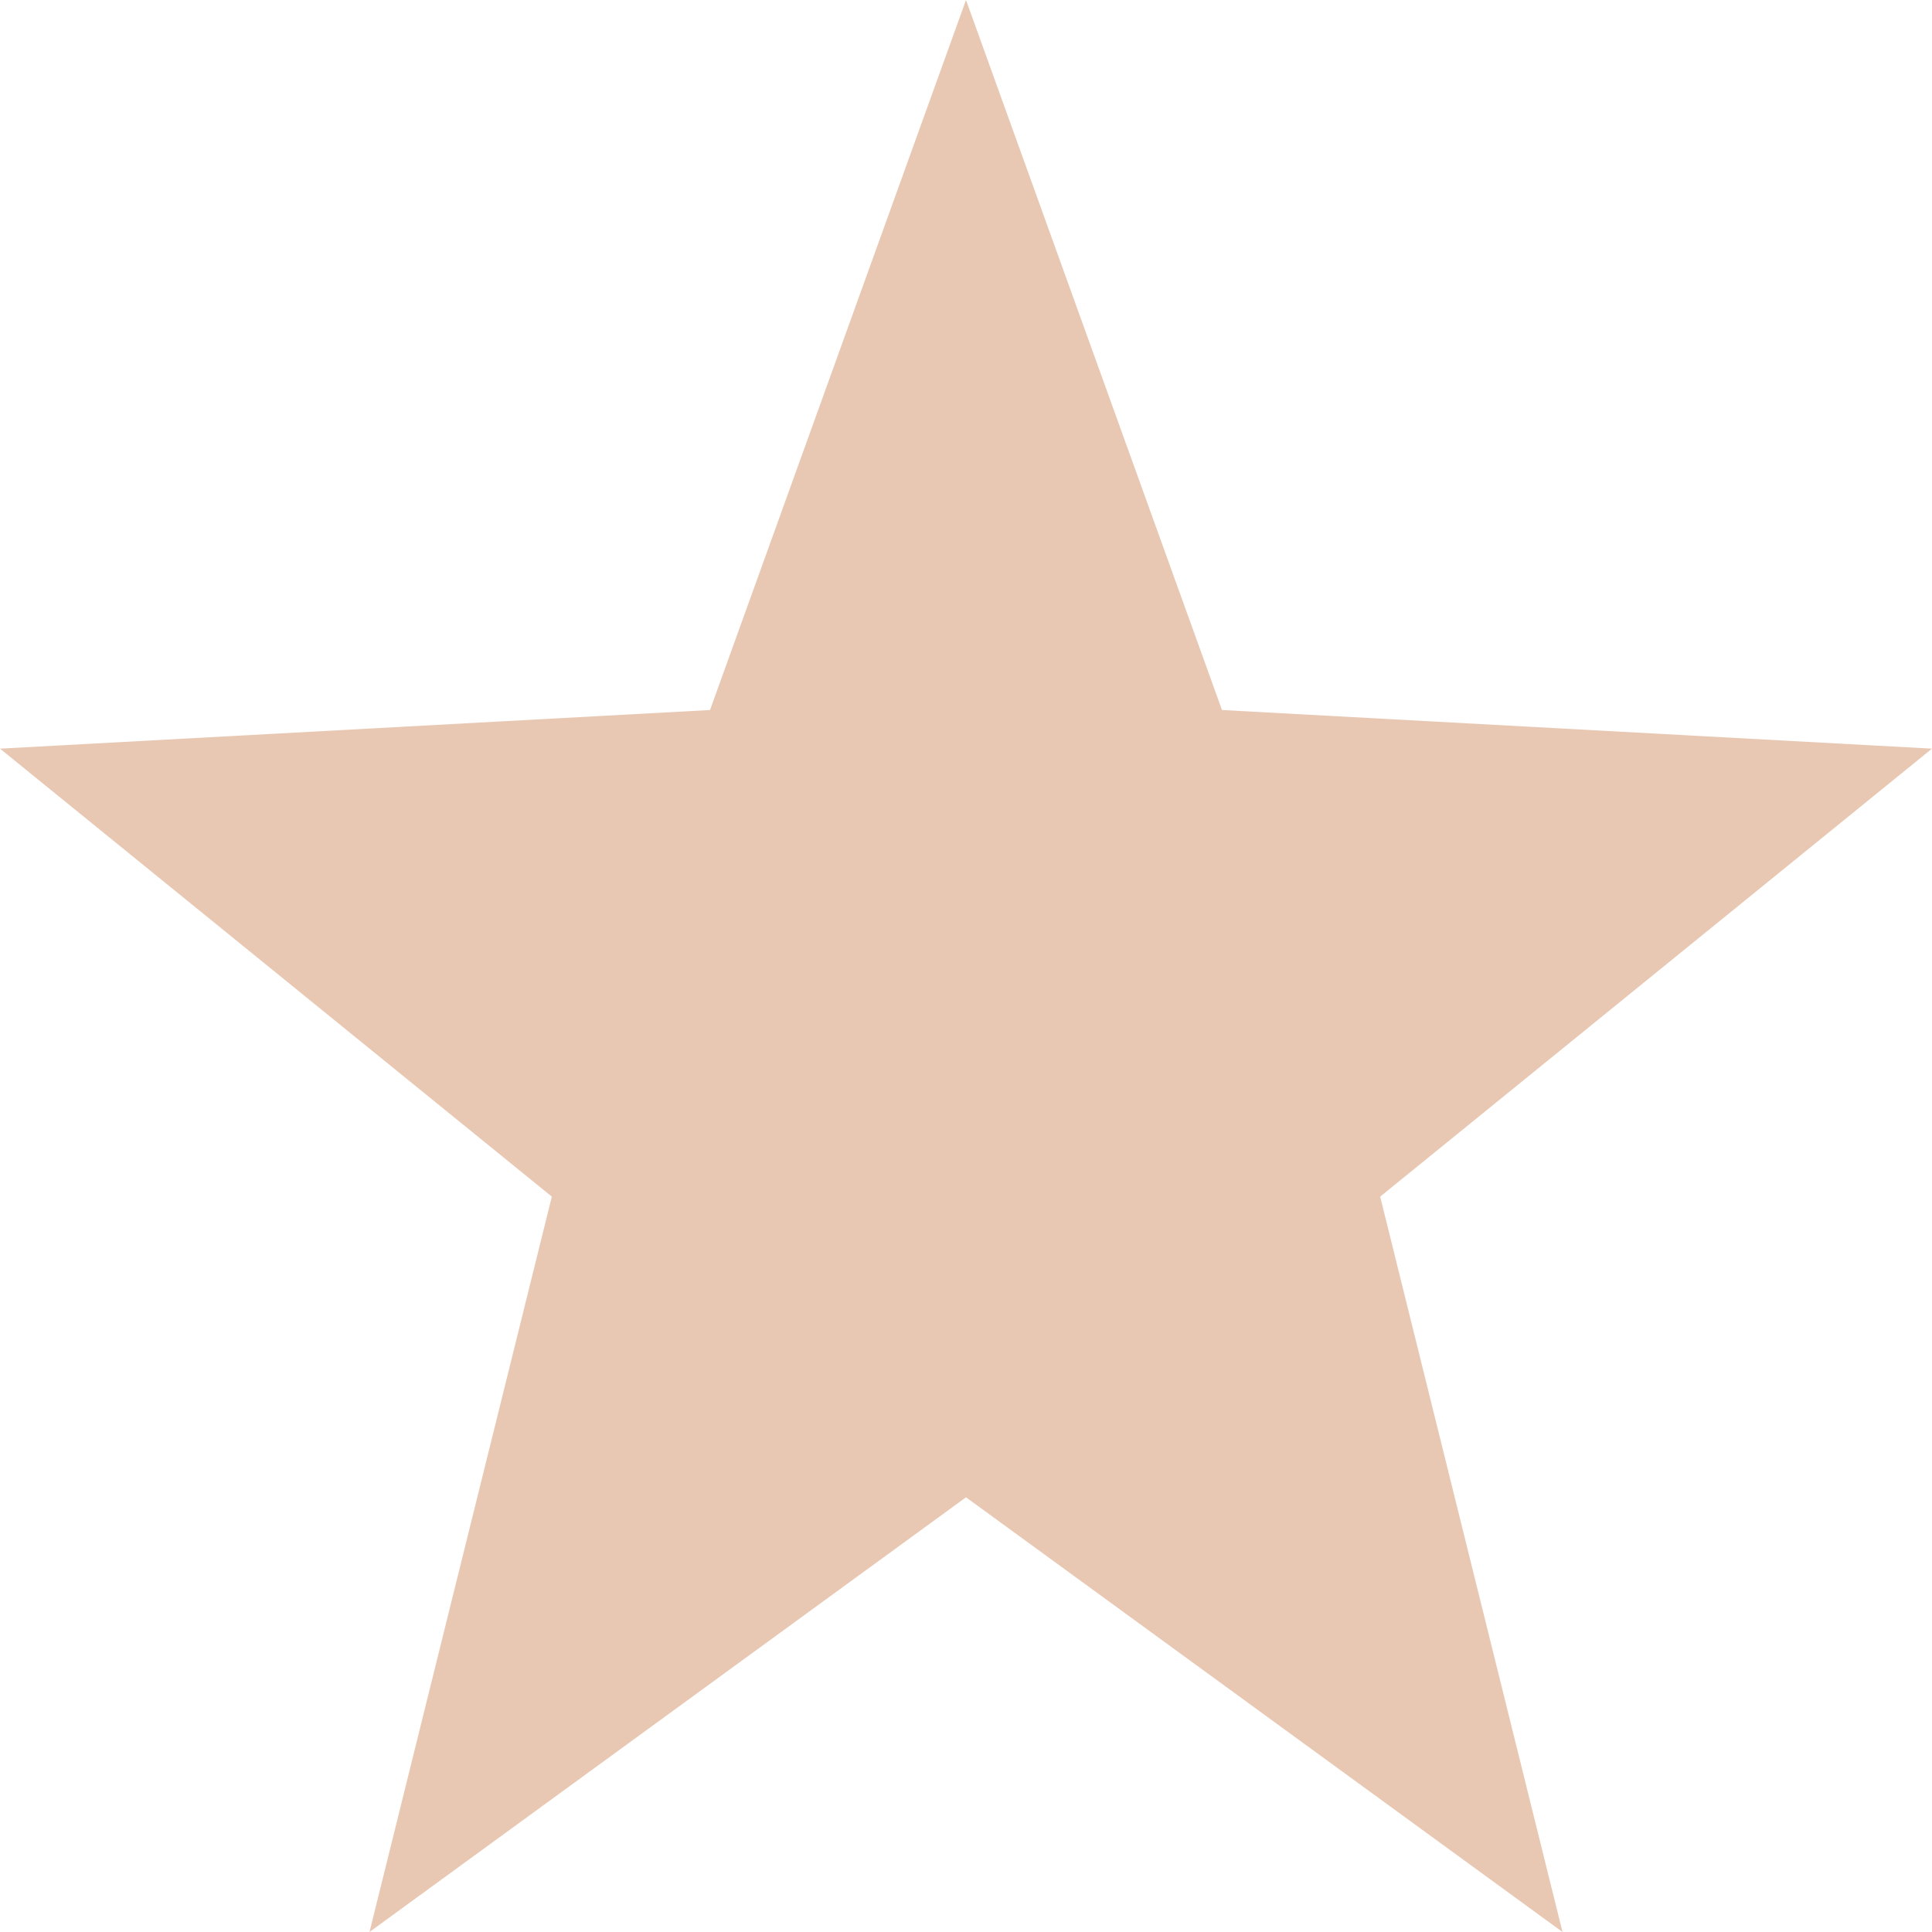 <svg xmlns="http://www.w3.org/2000/svg" width="16" height="16" version="1.1">
 <path style="fill:#b64903;opacity:0.3" d="M 8,0 5.88,5.88 0,6.2 4.57,9.91 3.06,16 8,12.4 12.94,16 11.43,9.91 16,6.2 10.12,5.88 Z"/>
</svg>
